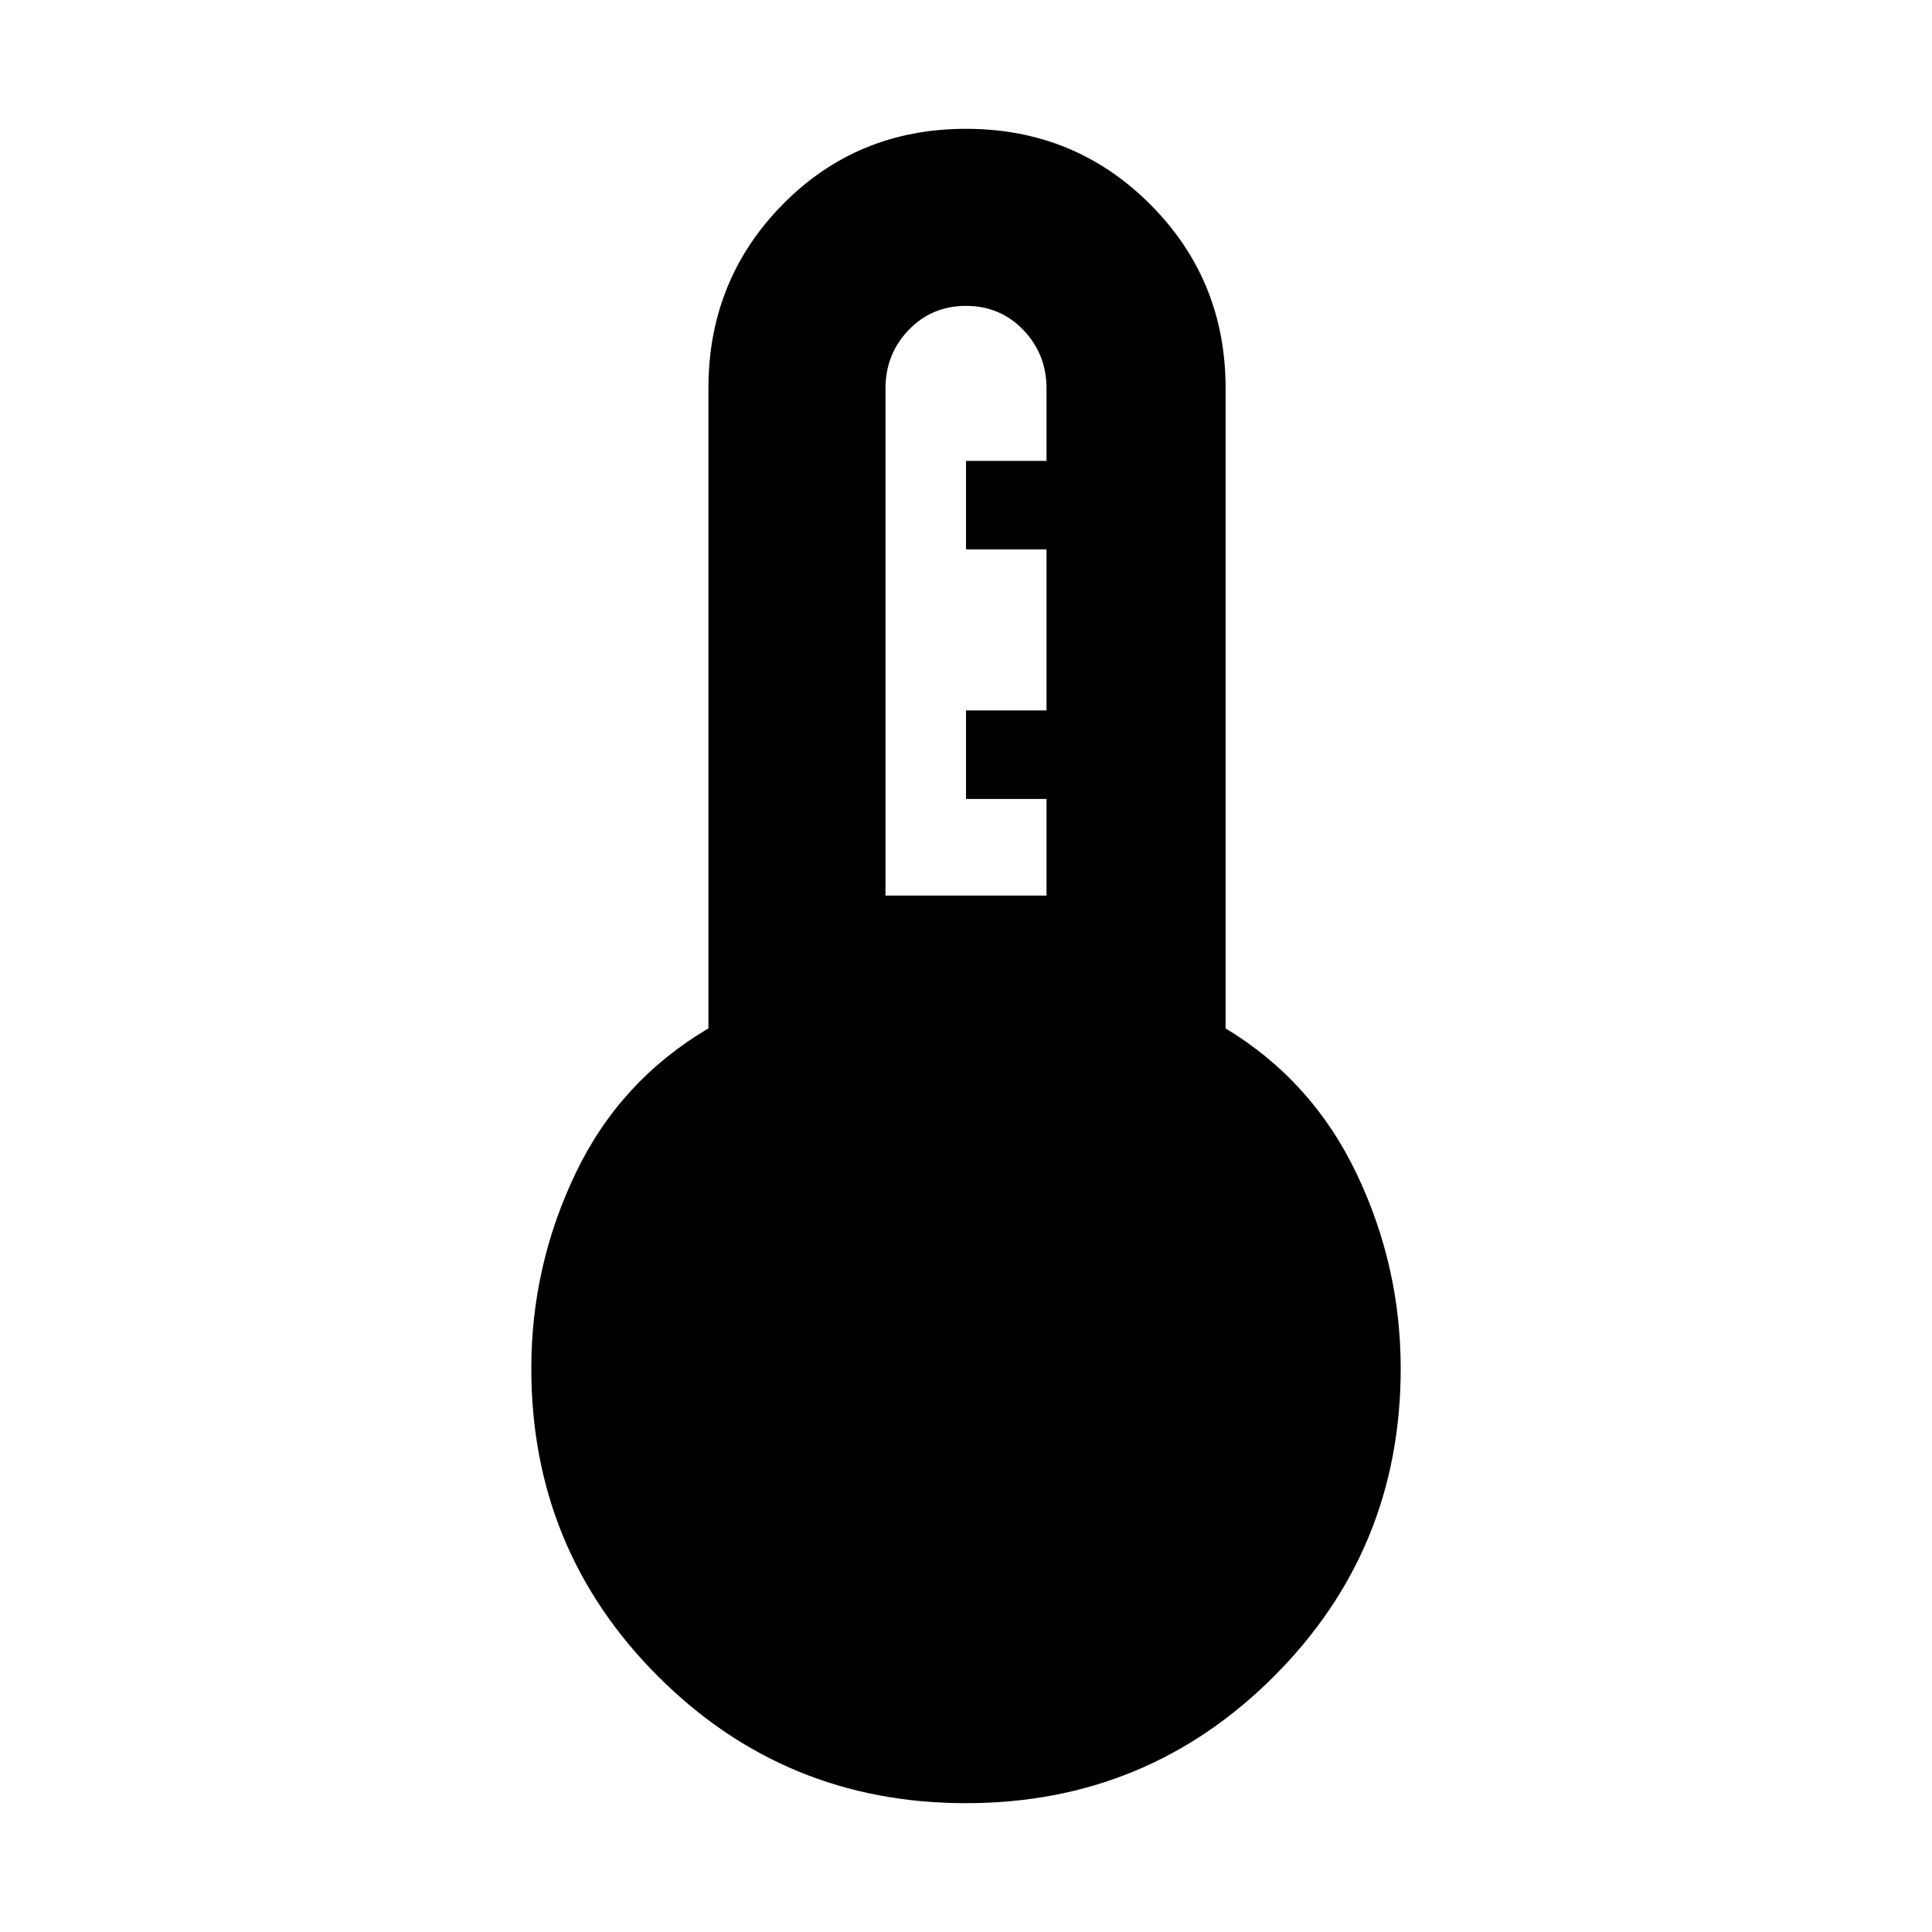 <svg xmlns="http://www.w3.org/2000/svg" height="40" width="40"><path d="M20 37.333q-3.75 0-6.375-2.625T11 28.333q0-2.125.917-4.041.916-1.917 2.75-3V8.042q0-2.25 1.541-3.813Q17.75 2.667 20 2.667t3.812 1.562q1.563 1.563 1.563 3.813v13.25q1.792 1.083 2.708 3Q29 26.208 29 28.333q0 3.75-2.625 6.375T20 37.333Zm-1.667-18.791h3.334v-2H20v-1.834h1.667v-3.333H20V9.542h1.667v-1.5q0-.709-.479-1.209-.48-.5-1.188-.5t-1.188.5q-.479.5-.479 1.209Z"/></svg>